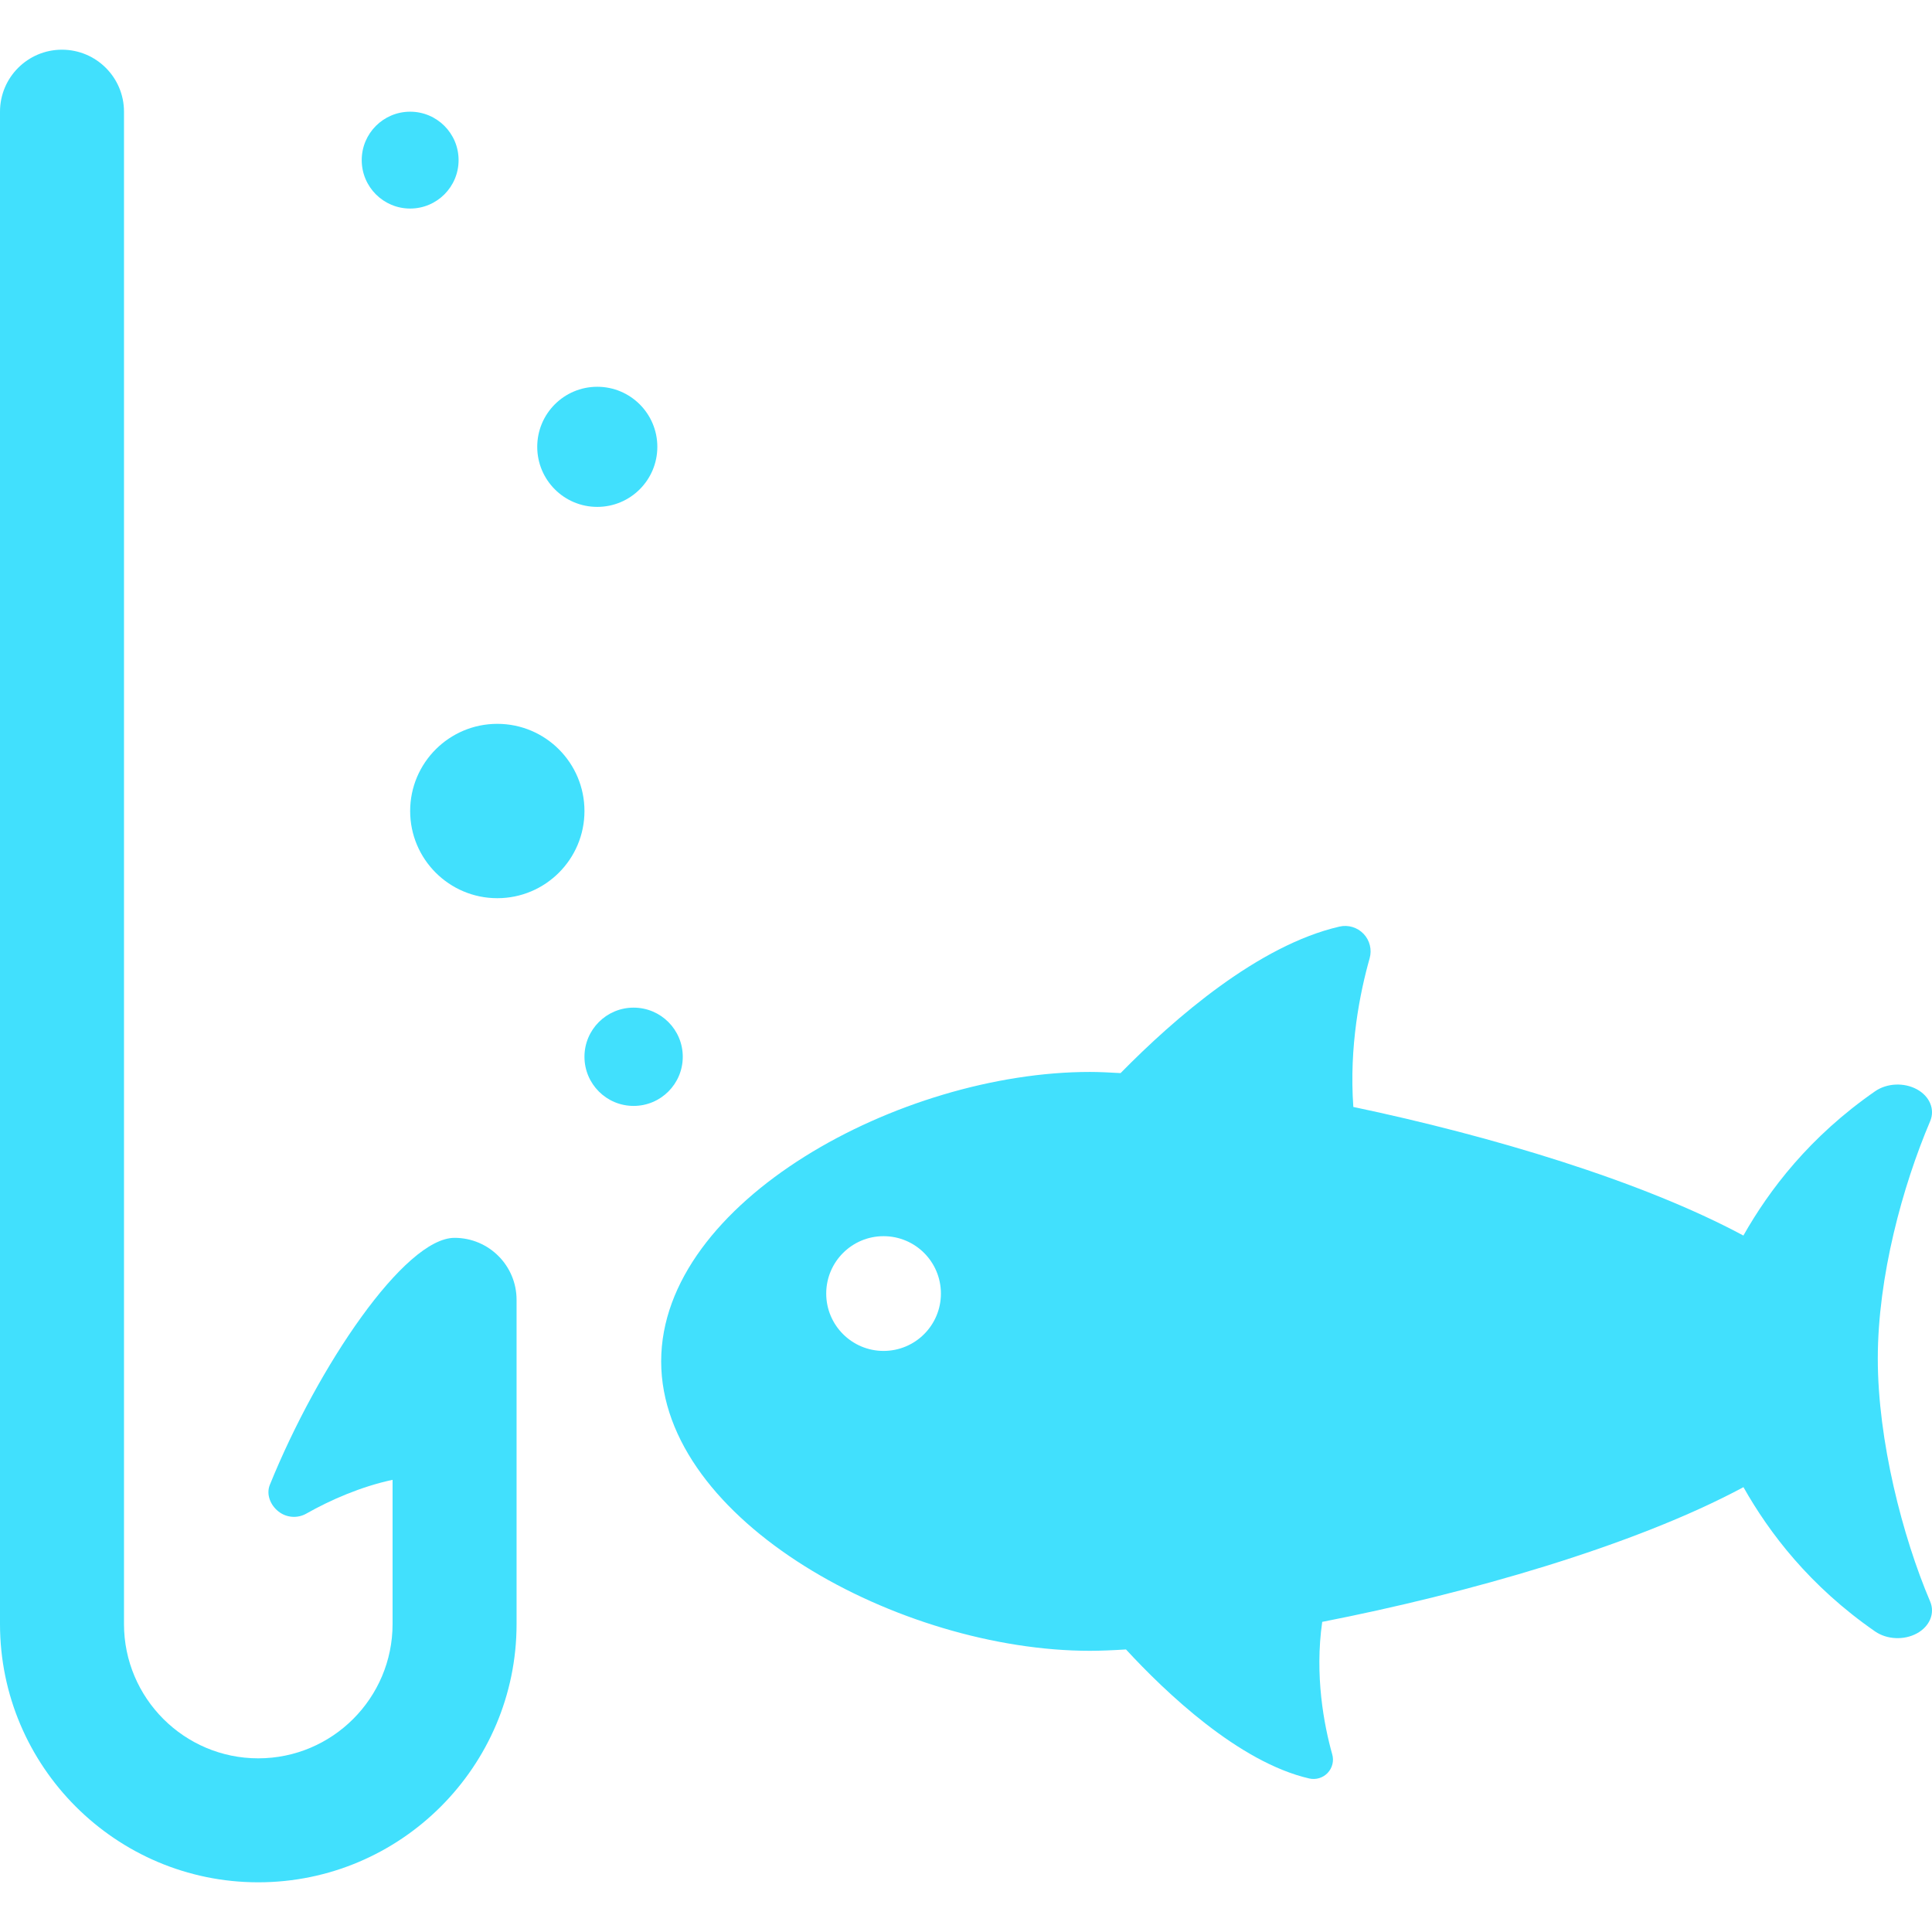 <?xml version="1.0" encoding="iso-8859-1"?>
<!-- Generator: Adobe Illustrator 18.0.0, SVG Export Plug-In . SVG Version: 6.00 Build 0)  -->
<!DOCTYPE svg PUBLIC "-//W3C//DTD SVG 1.1//EN" "http://www.w3.org/Graphics/SVG/1.1/DTD/svg11.dtd">
<svg version="1.1" id="Capa_1" xmlns="http://www.w3.org/2000/svg" xmlns:xlink="http://www.w3.org/1999/xlink" x="0px" y="0px"
	 viewBox="0 0 481.679 481.679" style="enable-background:new 0 0 481.679 481.679;" xml:space="preserve"  fill="#41e0fd">
<g>
	<path d="M113.328,308.615c-12.451,0-34.083,32.021-46.052,61.578c-0.957,2.364,0.142,5.072,2.151,6.642
		c1.994,1.579,4.757,1.781,6.956,0.526c6.013-3.407,13.658-6.743,21.493-8.415v35.947c0,18.471-15.011,33.489-33.489,33.489
		c-18.462,0-33.473-15.018-33.473-33.489V27.848c0-8.534-6.924-15.457-15.468-15.457C6.908,12.391,0,19.314,0,27.848v377.045
		c0,35.506,28.89,64.396,64.388,64.396c35.515,0,64.403-28.89,64.403-64.396v-80.821
		C128.791,315.538,121.883,308.615,113.328,308.615z"/>
	<path d="M468.165,338.714c0-20.411,6.167-42.99,13.06-59.192c1.241-2.944-0.122-6.203-3.311-7.937
		c-3.219-1.751-7.476-1.546-10.411,0.479c-16.295,11.296-26.392,24.565-32.847,35.979c-25.322-13.598-62.973-24.862-97.249-32.062
		c-1.084-15.073,1.679-28.622,4.066-37.06c0.611-2.16,0.032-4.475-1.505-6.093c-1.557-1.626-3.835-2.315-6.014-1.813
		c-20.146,4.638-41.027,22.734-54.576,36.527c-2.703-0.158-5.387-0.289-7.649-0.289c-47.226,0-106.889,32.296-106.889,72.159
		c0,39.857,59.662,72.161,106.889,72.161c2.672,0,5.762-0.134,8.996-0.337c9.766,10.583,28.043,28.104,45.689,32.17
		c1.667,0.376,3.409-0.142,4.587-1.381c1.175-1.241,1.616-3.007,1.143-4.64c-2.054-7.308-4.41-19.656-2.495-33.025
		c36.22-7.081,77.735-18.935,105.022-33.585c6.439,11.414,16.535,24.69,32.83,35.979c2.935,2.018,7.192,2.229,10.411,0.479
		c3.189-1.736,4.552-4.993,3.311-7.937C474.316,383.091,468.165,359.125,468.165,338.714z M220.28,336.807
		c-7.882,0-14.29-6.414-14.29-14.297c0-7.905,6.408-14.311,14.29-14.311c7.929,0,14.305,6.406,14.305,14.311
		C234.585,330.393,228.209,336.807,220.28,336.807z"/>
	<path d="M102.259,51.995c6.671,0,12.074-5.401,12.074-12.074c0-6.672-5.403-12.073-12.074-12.073
		c-6.672,0-12.075,5.401-12.075,12.073C90.184,46.594,95.587,51.995,102.259,51.995z"/>
	<path d="M148.905,126.377c8.275,0,14.979-6.703,14.979-14.979c0-8.266-6.703-14.969-14.979-14.969
		c-8.275,0-14.963,6.703-14.963,14.969C133.942,119.674,140.63,126.377,148.905,126.377z"/>
	<path d="M123.988,180.466c-11.996,0-21.729,9.728-21.729,21.739c0,12.001,9.733,21.729,21.729,21.729
		c11.995,0,21.728-9.728,21.728-21.729C145.717,190.193,135.983,180.466,123.988,180.466z"/>
	<path d="M170.225,263.468c0-6.759-5.478-12.246-12.26-12.246c-6.766,0-12.248,5.487-12.248,12.246
		c0,6.768,5.482,12.255,12.248,12.255C164.747,275.723,170.225,270.236,170.225,263.468z"/>
</g>
</svg>

